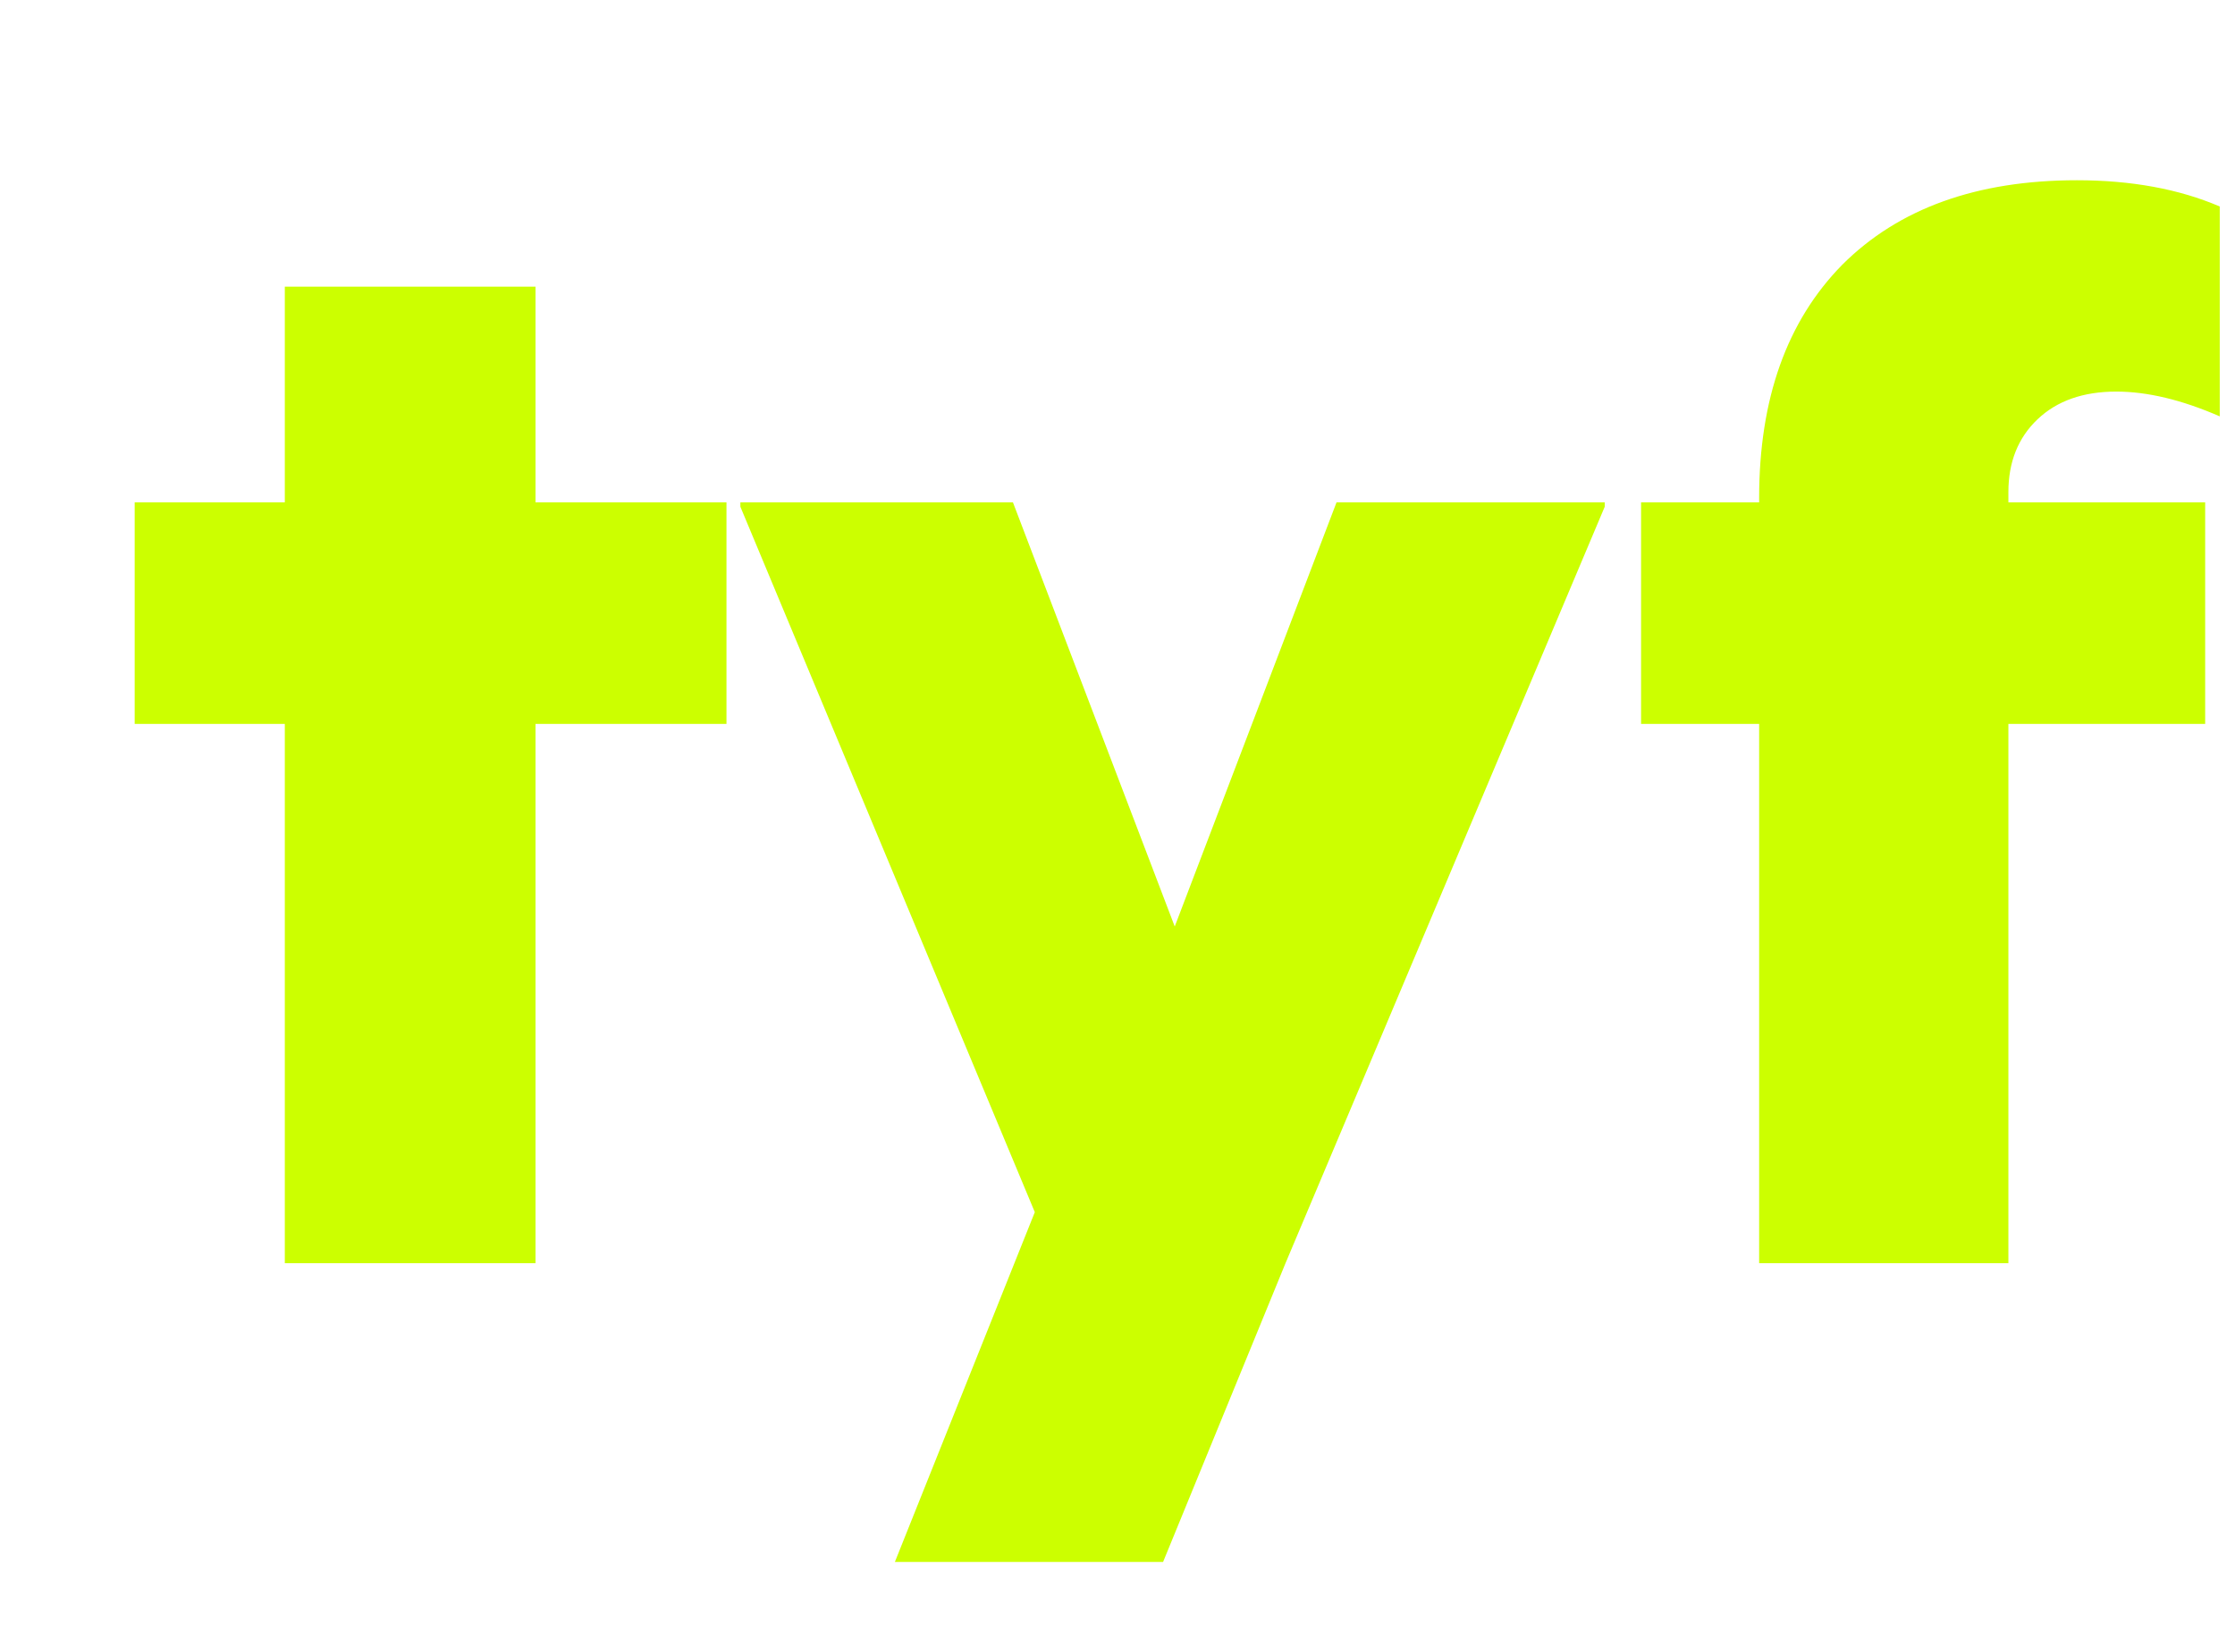 <svg width="23" height="17" viewBox="0 0 23 17" fill="none" xmlns="http://www.w3.org/2000/svg">
<g filter="url(#filter0_d_19_328)">
<path d="M1.931 6.45H0.386V4.17H1.931V1.95H4.511V4.17H6.476V6.45H4.511V12H1.931V6.45ZM9.649 11.475L6.619 4.215V4.17H9.424L11.089 8.535L12.754 4.17H15.514V4.215L12.229 12L10.969 15.075H8.209L9.649 11.475ZM17.103 6.45H15.888V4.17H17.103V4.125C17.103 3.105 17.388 2.305 17.958 1.725C18.538 1.145 19.343 0.855 20.373 0.855C20.933 0.855 21.423 0.945 21.843 1.125V3.285C21.453 3.115 21.098 3.03 20.778 3.03C20.438 3.03 20.168 3.125 19.968 3.315C19.768 3.505 19.668 3.755 19.668 4.065V4.17H21.693V6.45H19.668V12H17.103V6.45Z" fill="#CCFF00"/>
</g>
<defs>
<filter id="filter0_d_19_328" x="0.386" y="0.855" width="22.457" height="15.22" filterUnits="userSpaceOnUse" color-interpolation-filters="sRGB">
<feFlood flood-opacity="0" result="BackgroundImageFix"/>
<feColorMatrix in="SourceAlpha" type="matrix" values="0 0 0 0 0 0 0 0 0 0 0 0 0 0 0 0 0 0 127 0" result="hardAlpha"/>
<feOffset dx="1" dy="1"/>
<feComposite in2="hardAlpha" operator="out"/>
<feColorMatrix type="matrix" values="0 0 0 0 0.2 0 0 0 0 0.2 0 0 0 0 0.2 0 0 0 1 0"/>
<feBlend mode="normal" in2="BackgroundImageFix" result="effect1_dropShadow_19_328"/>
<feBlend mode="normal" in="SourceGraphic" in2="effect1_dropShadow_19_328" result="shape"/>
</filter>
</defs>
</svg>

